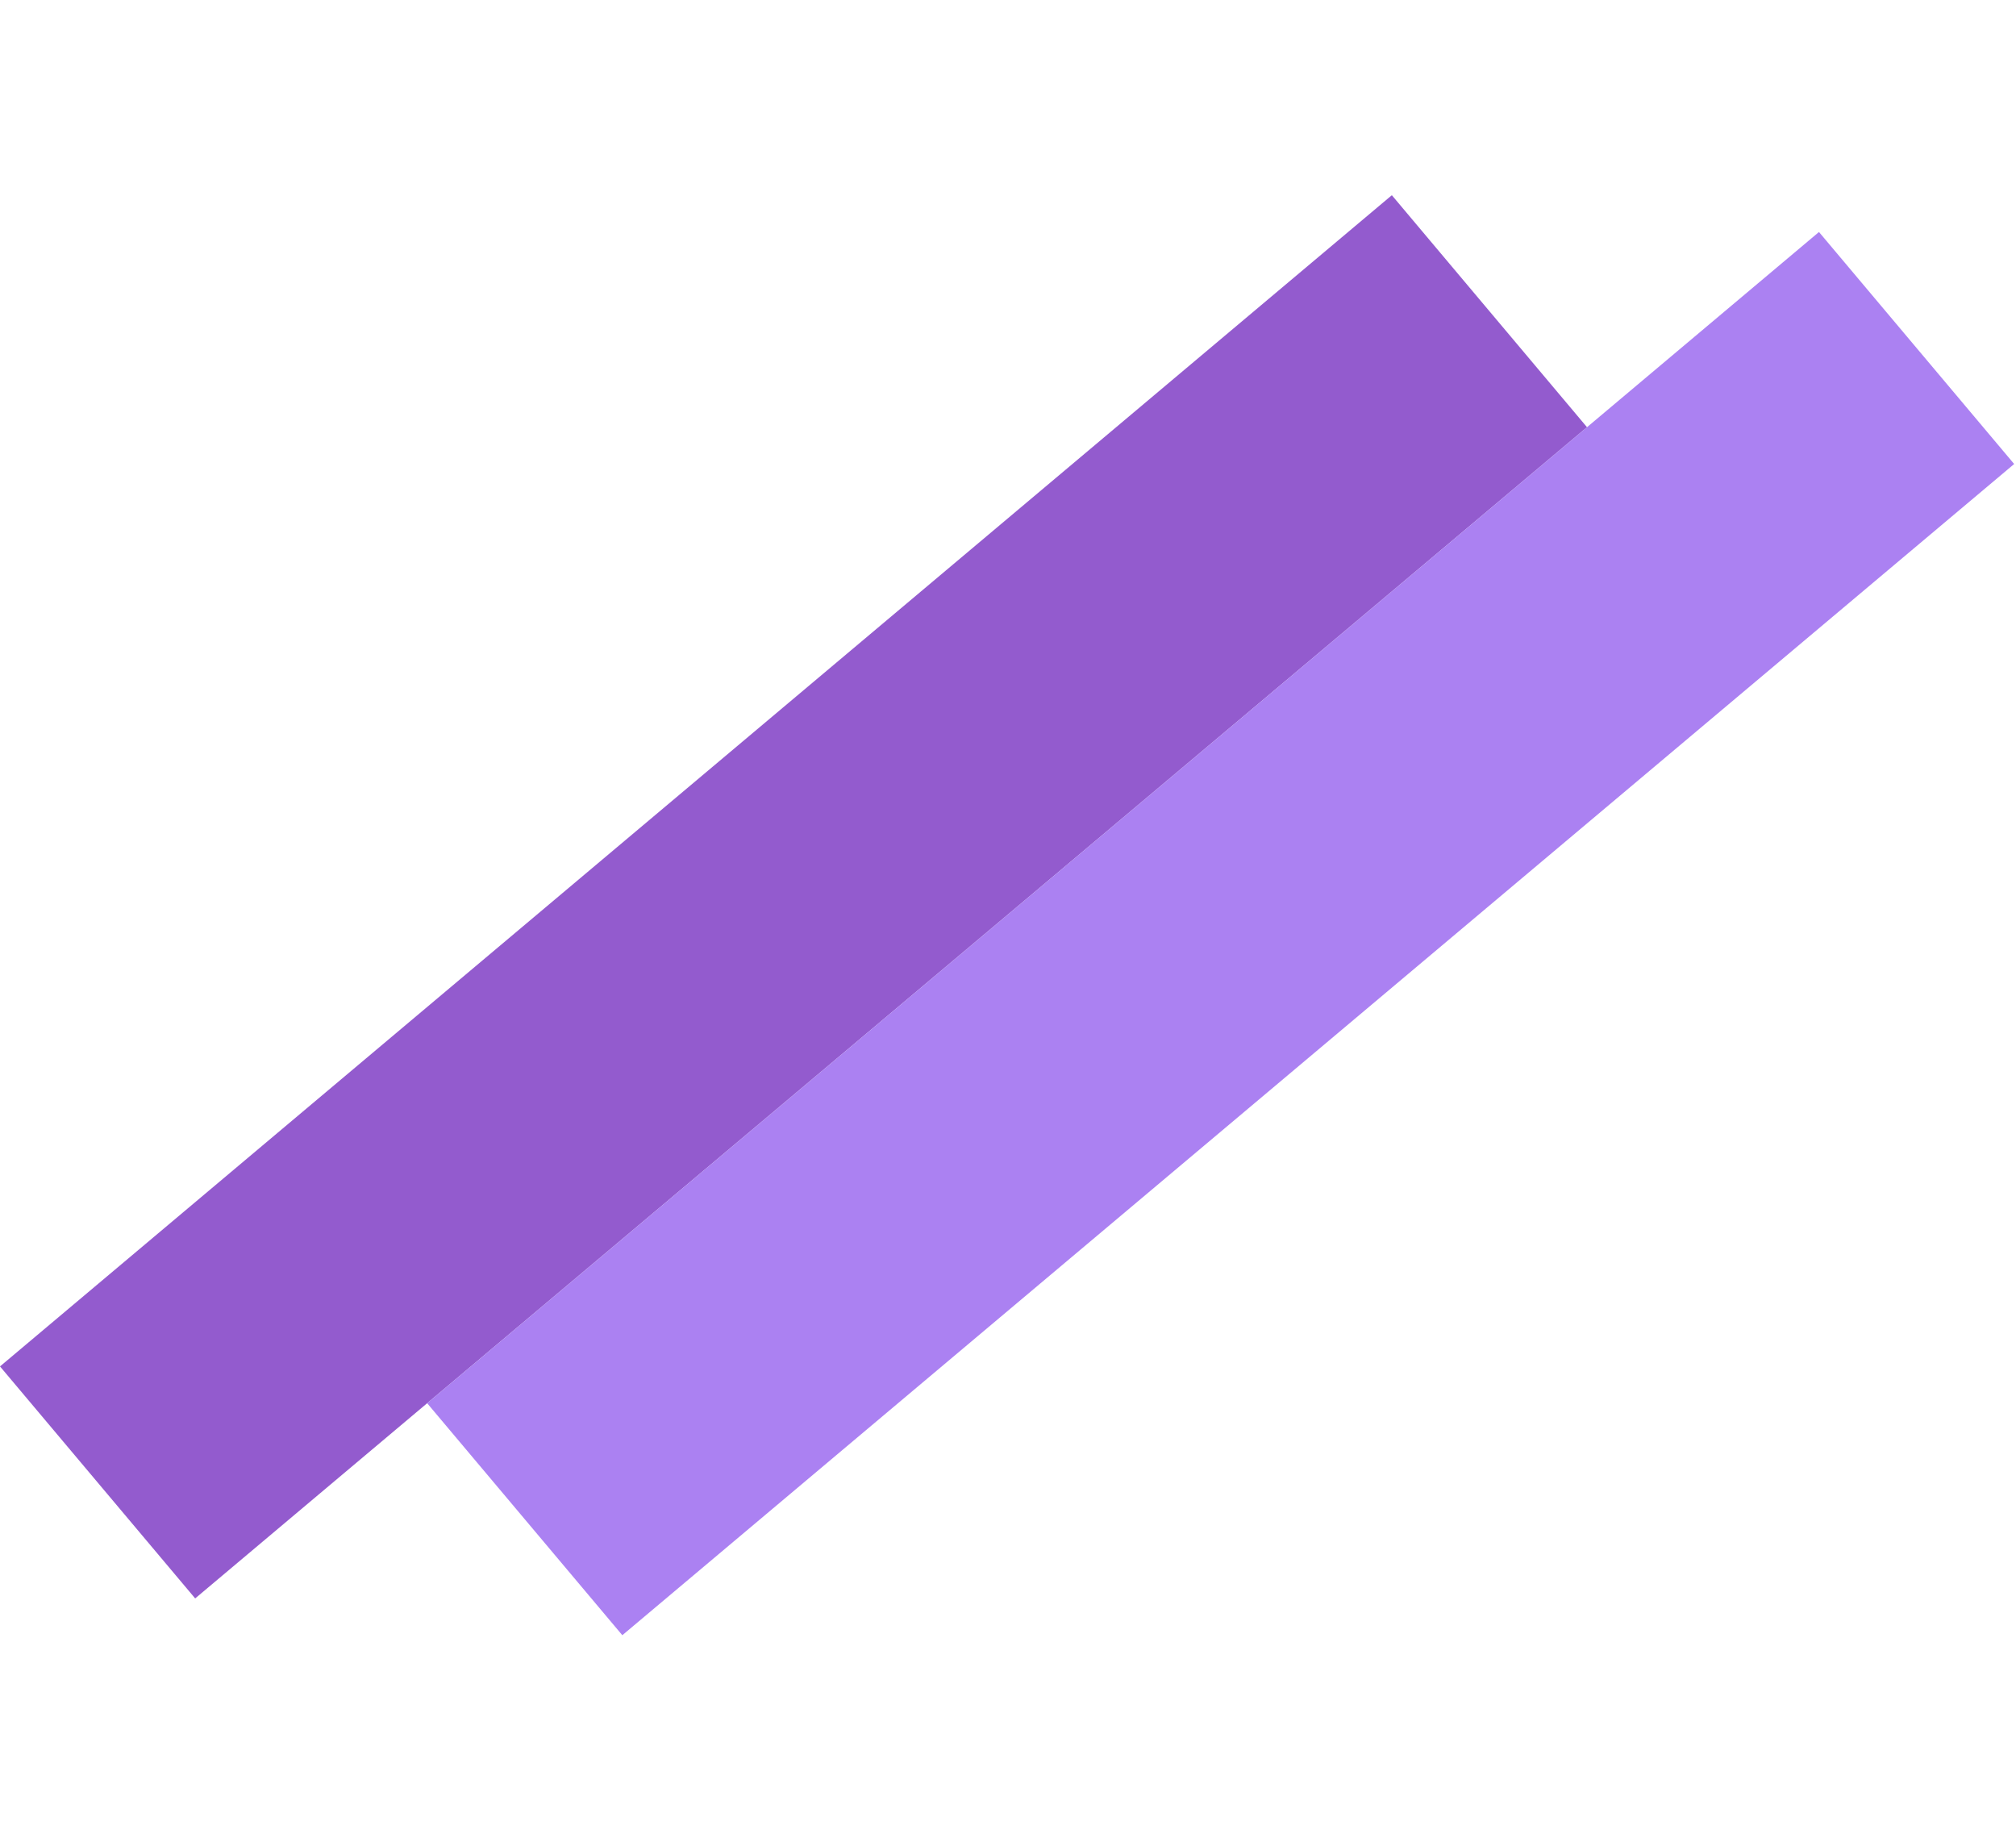 <svg xmlns="http://www.w3.org/2000/svg" width="133" height="121" fill="none"><path fill="#935BCE" d="m0 90.133 91.823-77.257 12.876 15.304-91.823 77.257z"/><path fill="#AB81F2" d="m28.18 92.56 91.822-77.257 12.877 15.304-91.823 77.257z"/></svg>